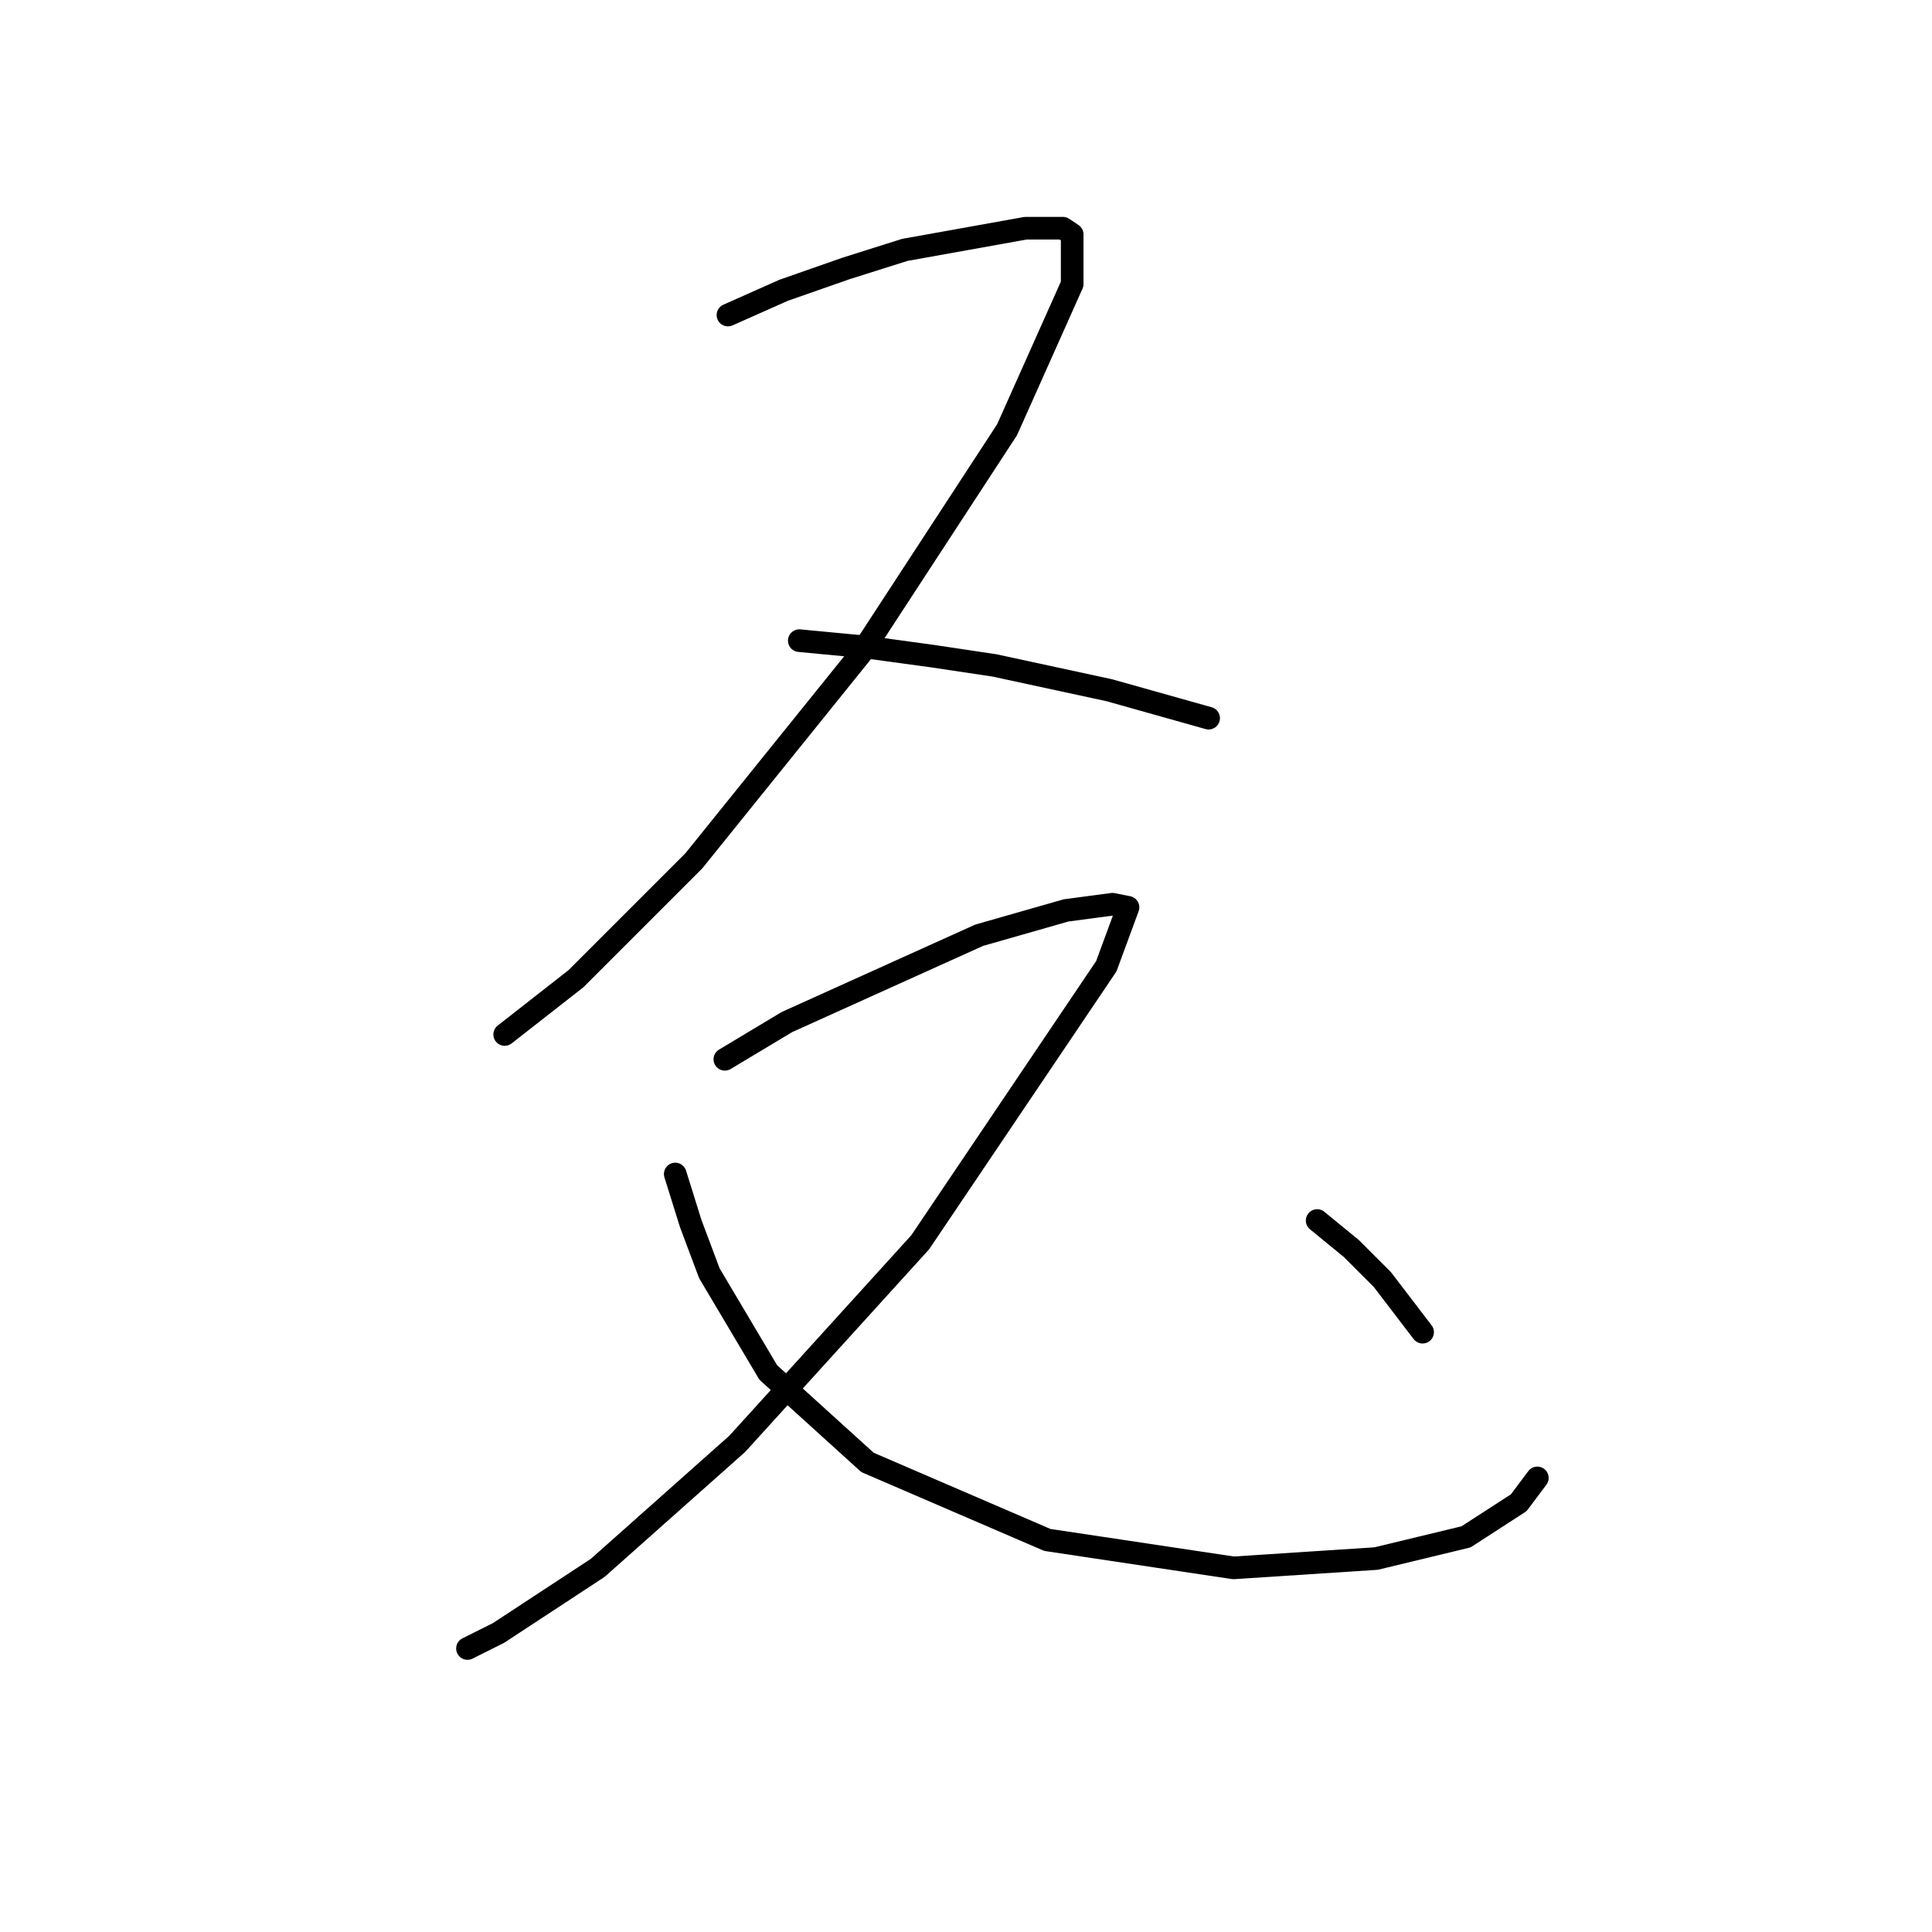 <?xml version="1.0" standalone="no"?>
    <svg width="256" height="256" xmlns="http://www.w3.org/2000/svg" version="1.1">
    <polyline stroke="black" stroke-width="3" stroke-linecap="round" fill="transparent" stroke-linejoin="round" points="96.459 41.743 103.856 38.456 112.074 35.58 119.881 33.114 135.906 30.238 140.837 30.238 142.07 31.06 142.07 37.634 133.441 56.947 114.128 86.532 91.939 114.063 76.325 129.677 66.874 137.074 66.874 137.074 " />
        <polyline stroke="black" stroke-width="3" stroke-linecap="round" fill="transparent" stroke-linejoin="round" points="105.91 84.889 114.539 85.71 123.579 86.943 131.797 88.176 147.001 91.463 160.15 95.161 160.15 95.161 " />
        <polyline stroke="black" stroke-width="3" stroke-linecap="round" fill="transparent" stroke-linejoin="round" points="96.048 140.361 104.266 135.43 129.743 123.925 141.248 120.637 147.412 119.816 149.466 120.227 146.59 128.034 121.935 164.604 97.692 191.313 79.201 207.75 66.052 216.379 61.943 218.433 61.943 218.433 " />
        <polyline stroke="black" stroke-width="3" stroke-linecap="round" fill="transparent" stroke-linejoin="round" points="89.474 155.564 91.528 162.139 93.994 168.713 101.801 181.862 114.95 193.779 138.783 204.051 163.437 207.75 182.339 206.517 194.255 203.641 201.24 199.121 203.706 195.833 203.706 195.833 " />
        <polyline stroke="black" stroke-width="3" stroke-linecap="round" fill="transparent" stroke-linejoin="round" points="174.531 161.728 179.051 165.426 183.161 169.535 188.502 176.521 188.502 176.521 " />
        </svg>